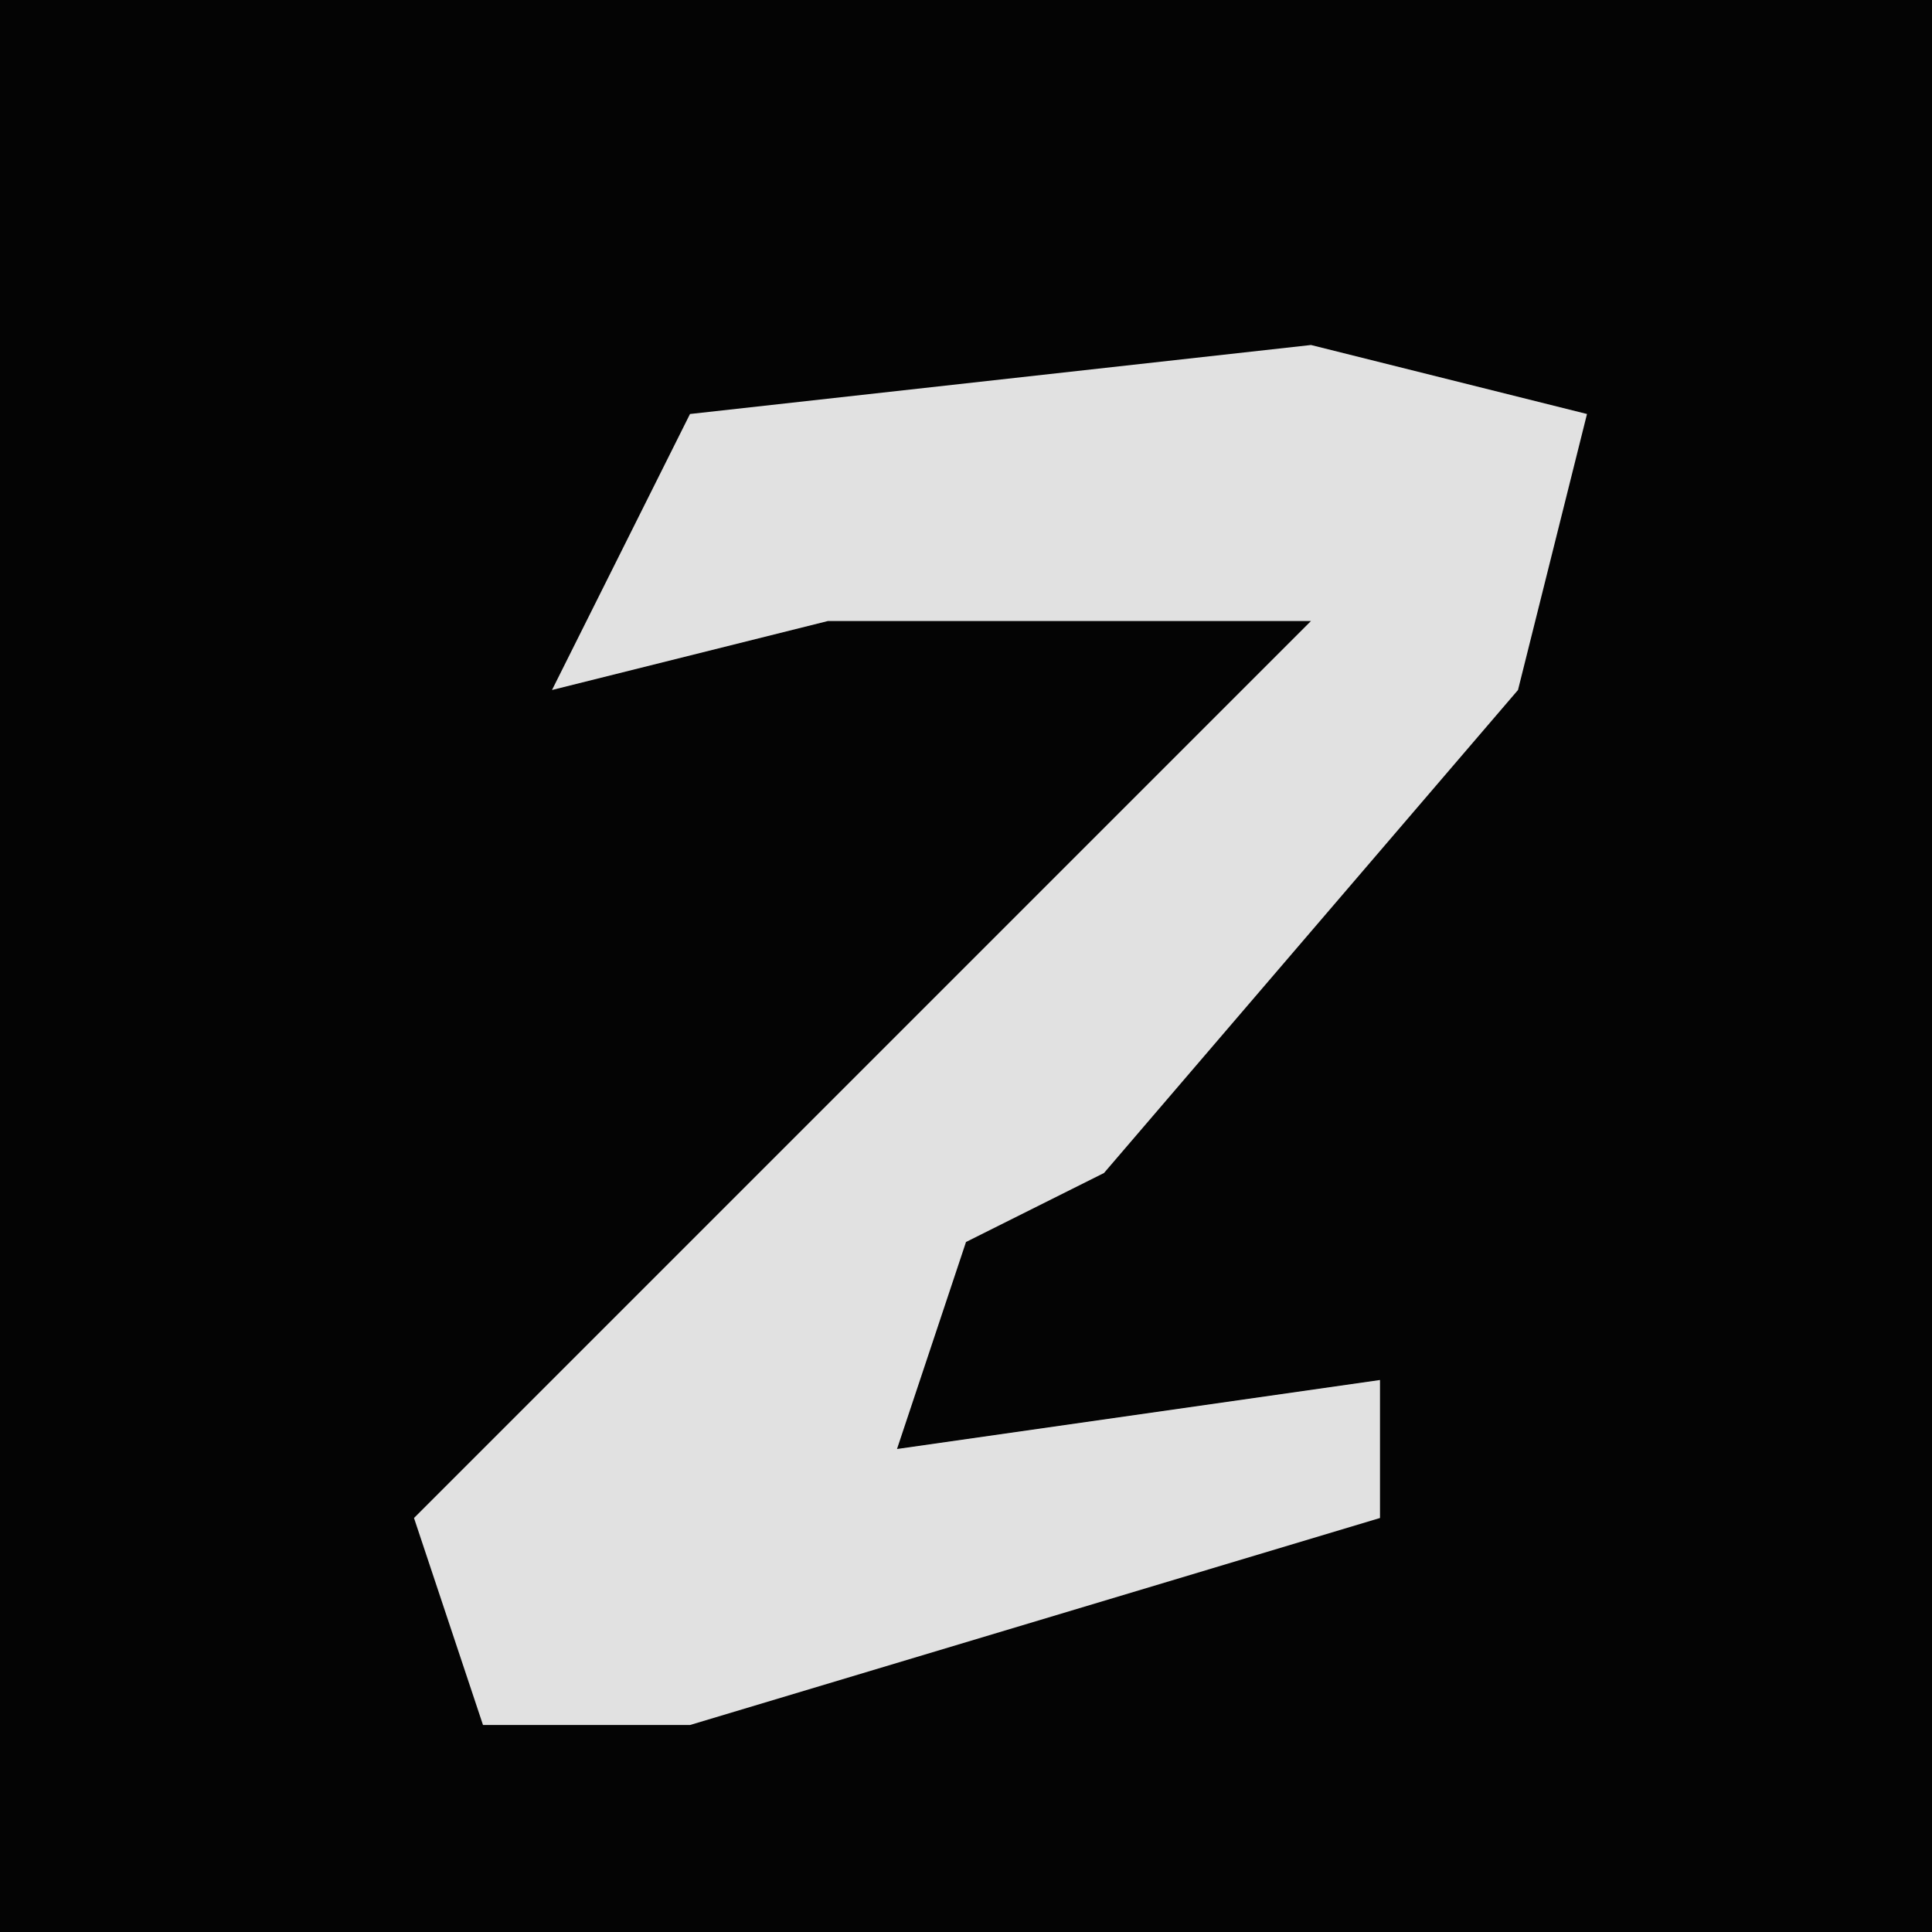 <?xml version="1.0" encoding="UTF-8"?>
<svg version="1.1" xmlns="http://www.w3.org/2000/svg" width="28" height="28">
<path d="M0,0 L28,0 L28,28 L0,28 Z " fill="#040404" transform="translate(0,0)"/>
<path d="M0,0 L4,1 L3,5 L-3,12 L-5,13 L-6,16 L1,15 L1,17 L-9,20 L-12,20 L-13,17 L-4,8 L0,4 L-7,4 L-11,5 L-9,1 Z " fill="#E1E1E1" transform="translate(19,5)"/>
</svg>
